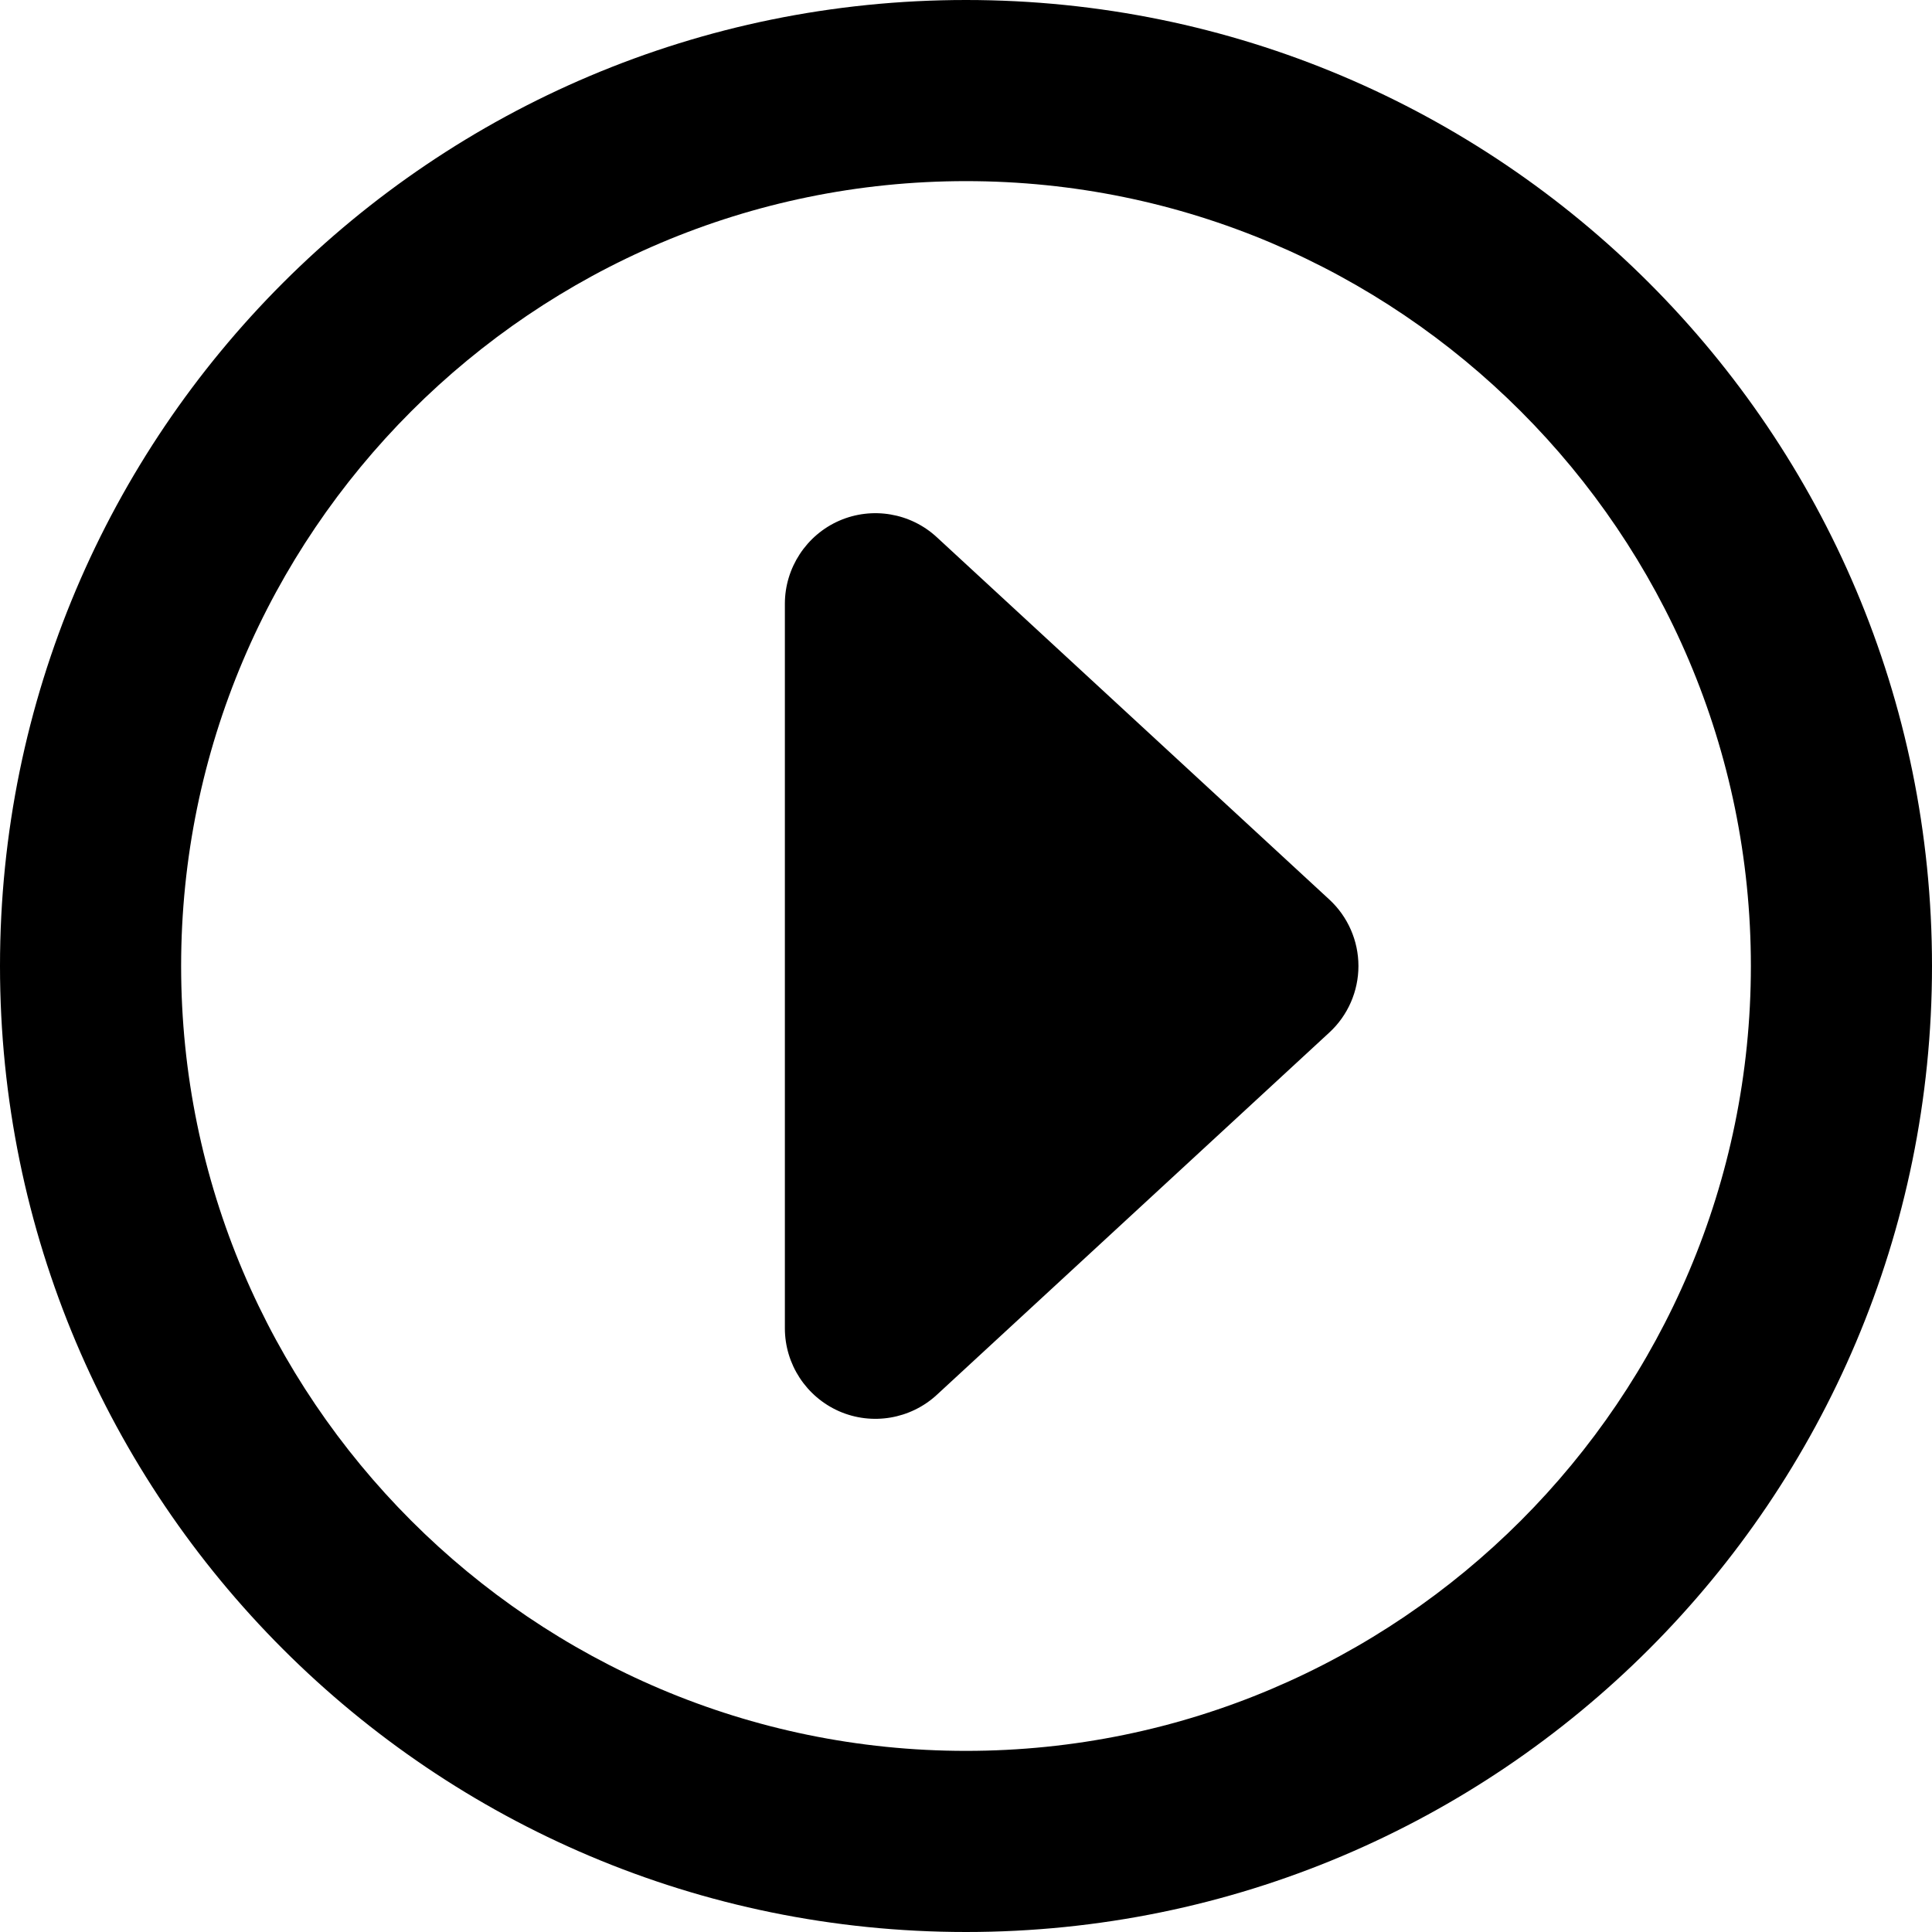 <svg xmlns="http://www.w3.org/2000/svg" viewBox="0 0 512 512"><!--! Font Awesome Pro 6.0.0-beta2 by @fontawesome - https://fontawesome.com License - https://fontawesome.com/license (Commercial License) --><path d="M248.3 142.4C241.3 135.9 231.1 134.2 222.4 138C213.7 141.8 208 150.5 208 160v192c0 9.531 5.656 18.16 14.38 22c8.719 3.812 18.91 2.094 25.91-4.375l104-96C357.2 269.1 360 262.7 360 256s-2.812-13.09-7.719-17.62L248.3 142.4zM256 0C114.6 0 0 114.6 0 256s114.6 256 256 256s256-114.6 256-256S397.4 0 256 0zM256 464c-114.7 0-208-93.31-208-208S141.3 48 256 48s208 93.31 208 208S370.7 464 256 464z"/></svg>